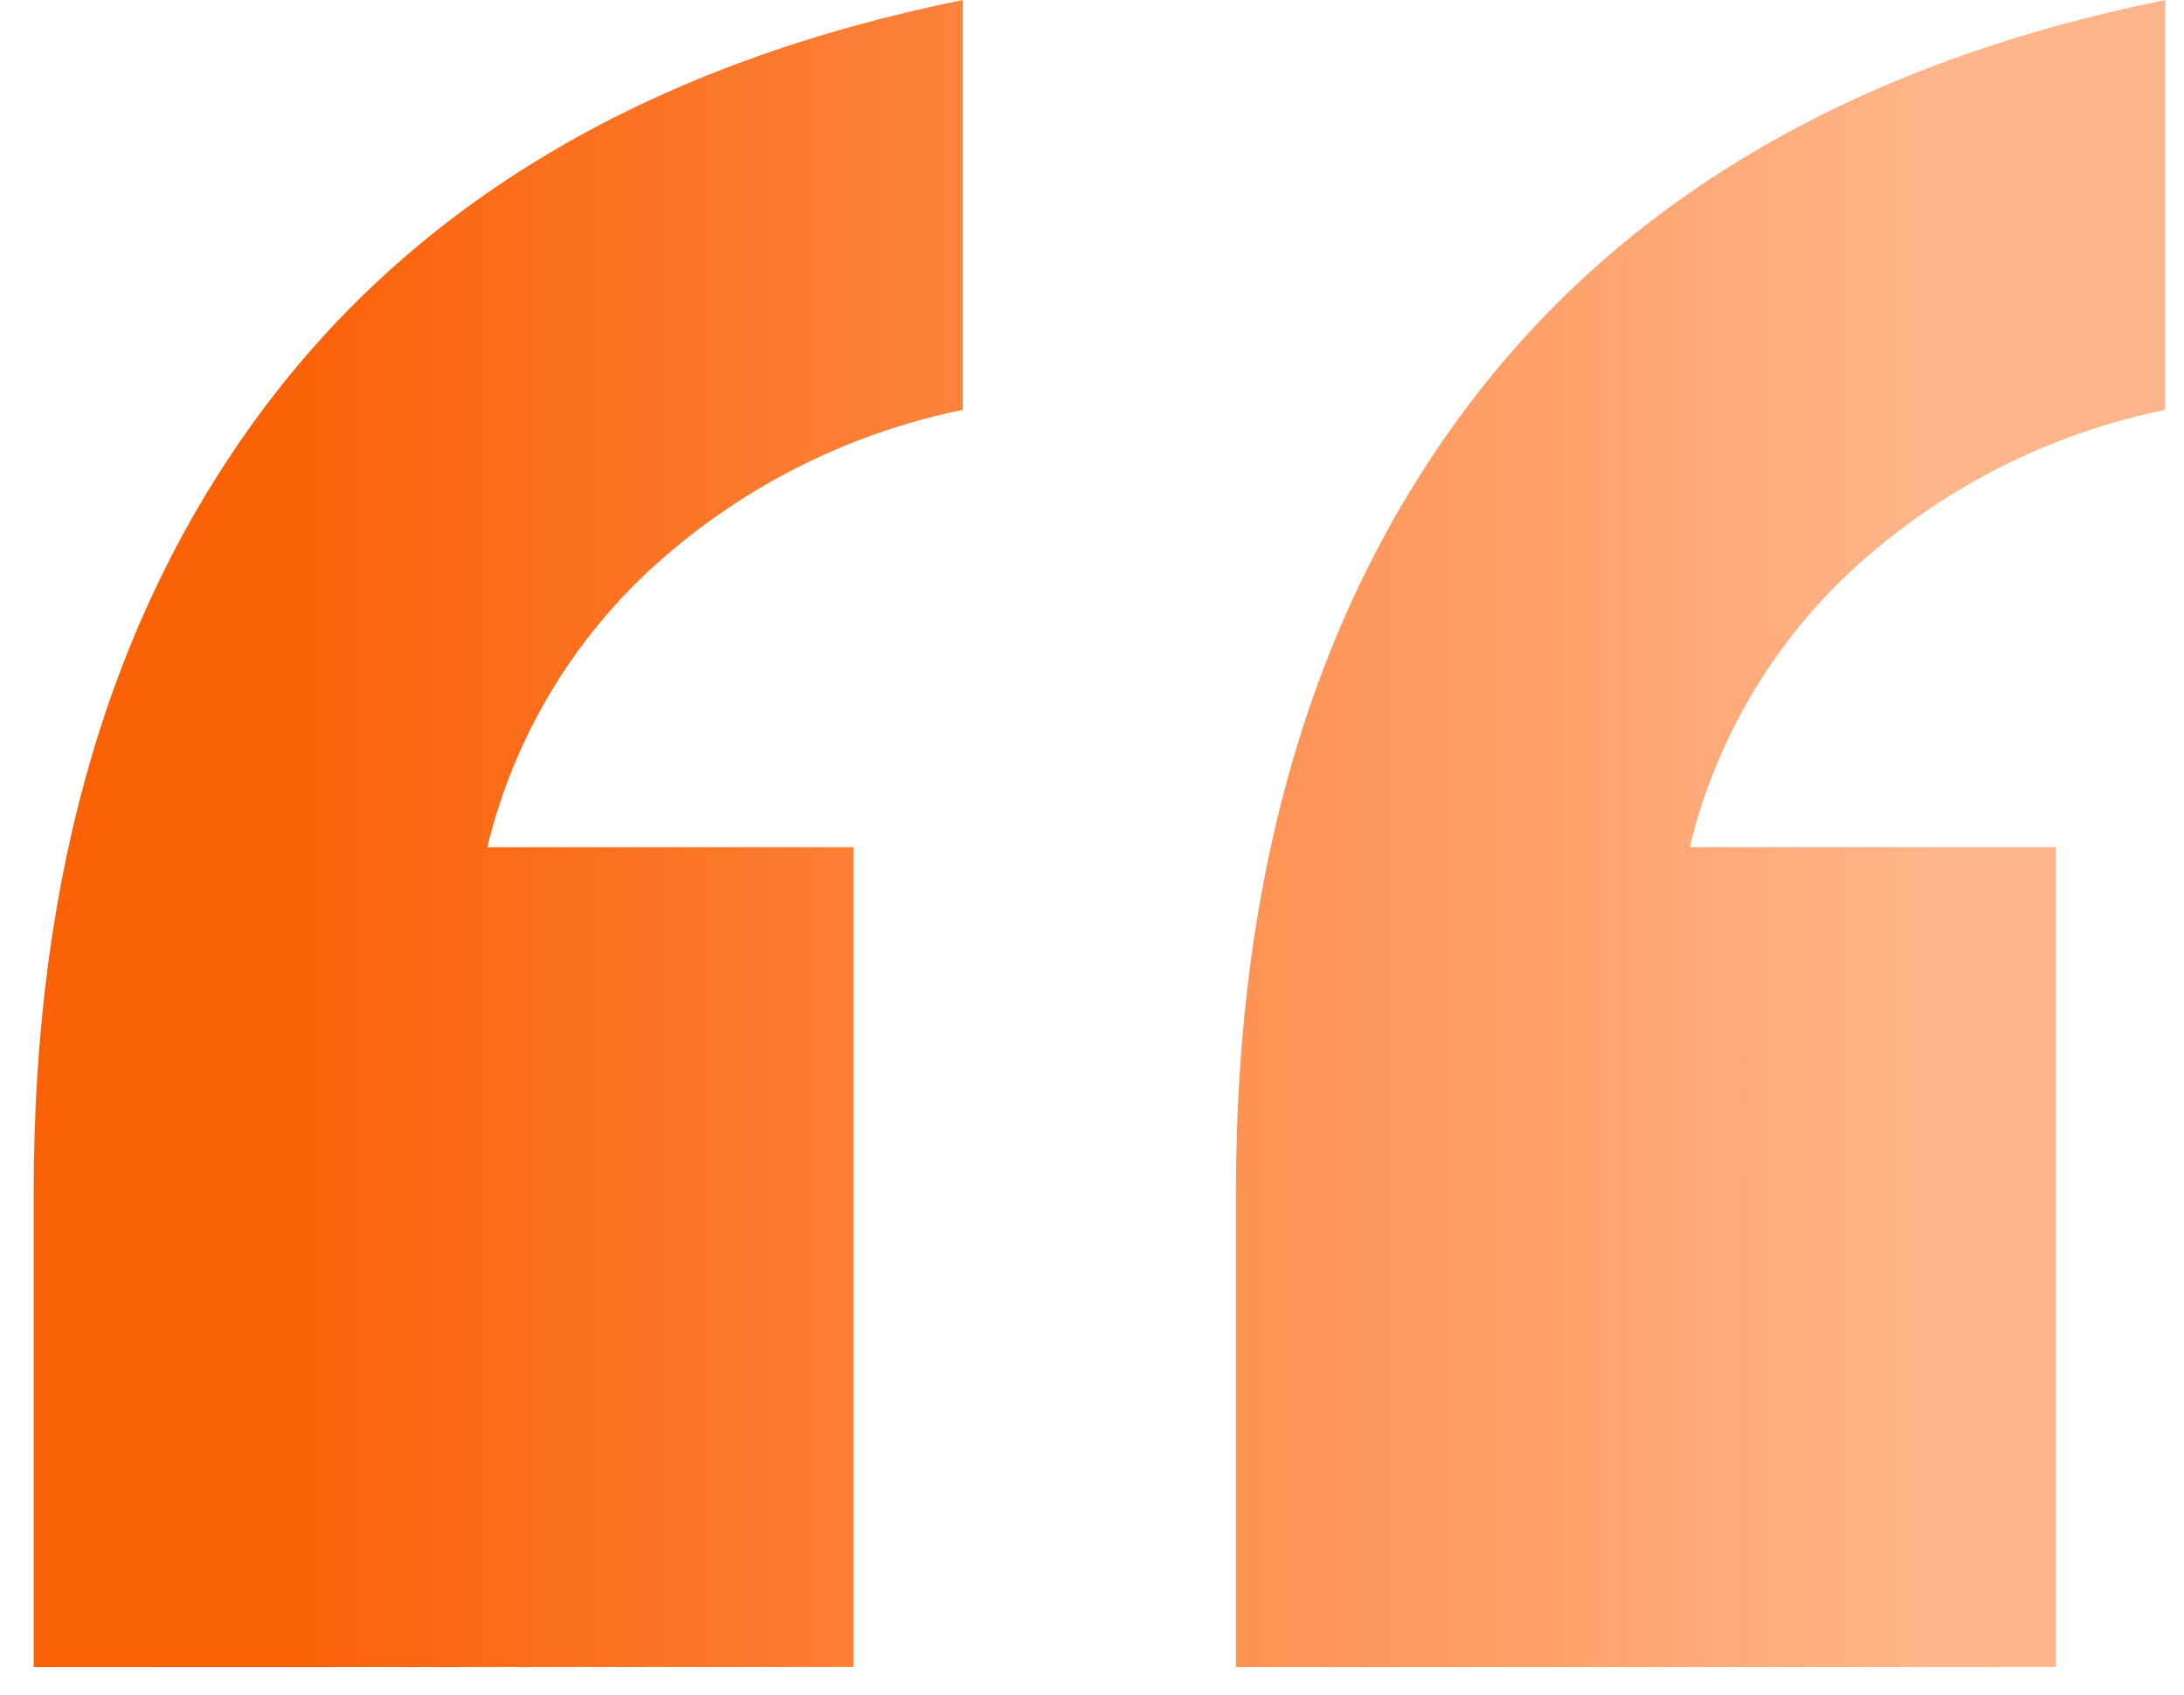 <svg width="58" height="45" viewBox="0 0 58 45" fill="none" xmlns="http://www.w3.org/2000/svg">
<path d="M32.824 44.267V31.641C32.824 23.127 34.904 16.137 39.064 10.67C43.224 5.203 49.369 1.647 57.5 0V10.884C54.379 11.52 51.492 13.001 49.155 15.165C47.042 17.137 45.553 19.685 44.874 22.494H54.597V44.263L32.824 44.267ZM0.896 44.267V31.641C0.896 23.127 2.976 16.137 7.136 10.67C11.296 5.203 17.44 1.647 25.568 0V10.884C22.447 11.52 19.56 13.001 17.223 15.165C15.11 17.137 13.621 19.685 12.942 22.494H22.665V44.263L0.896 44.267Z" fill="url(#paint0_linear_2_276)"/>
<defs>
<linearGradient id="paint0_linear_2_276" x1="7.066" y1="0" x2="51.33" y2="0" gradientUnits="userSpaceOnUse">
<stop stop-color="#FA6006"/>
<stop offset="1" stop-color="#FFB58A"/>
</linearGradient>
</defs>
</svg>

